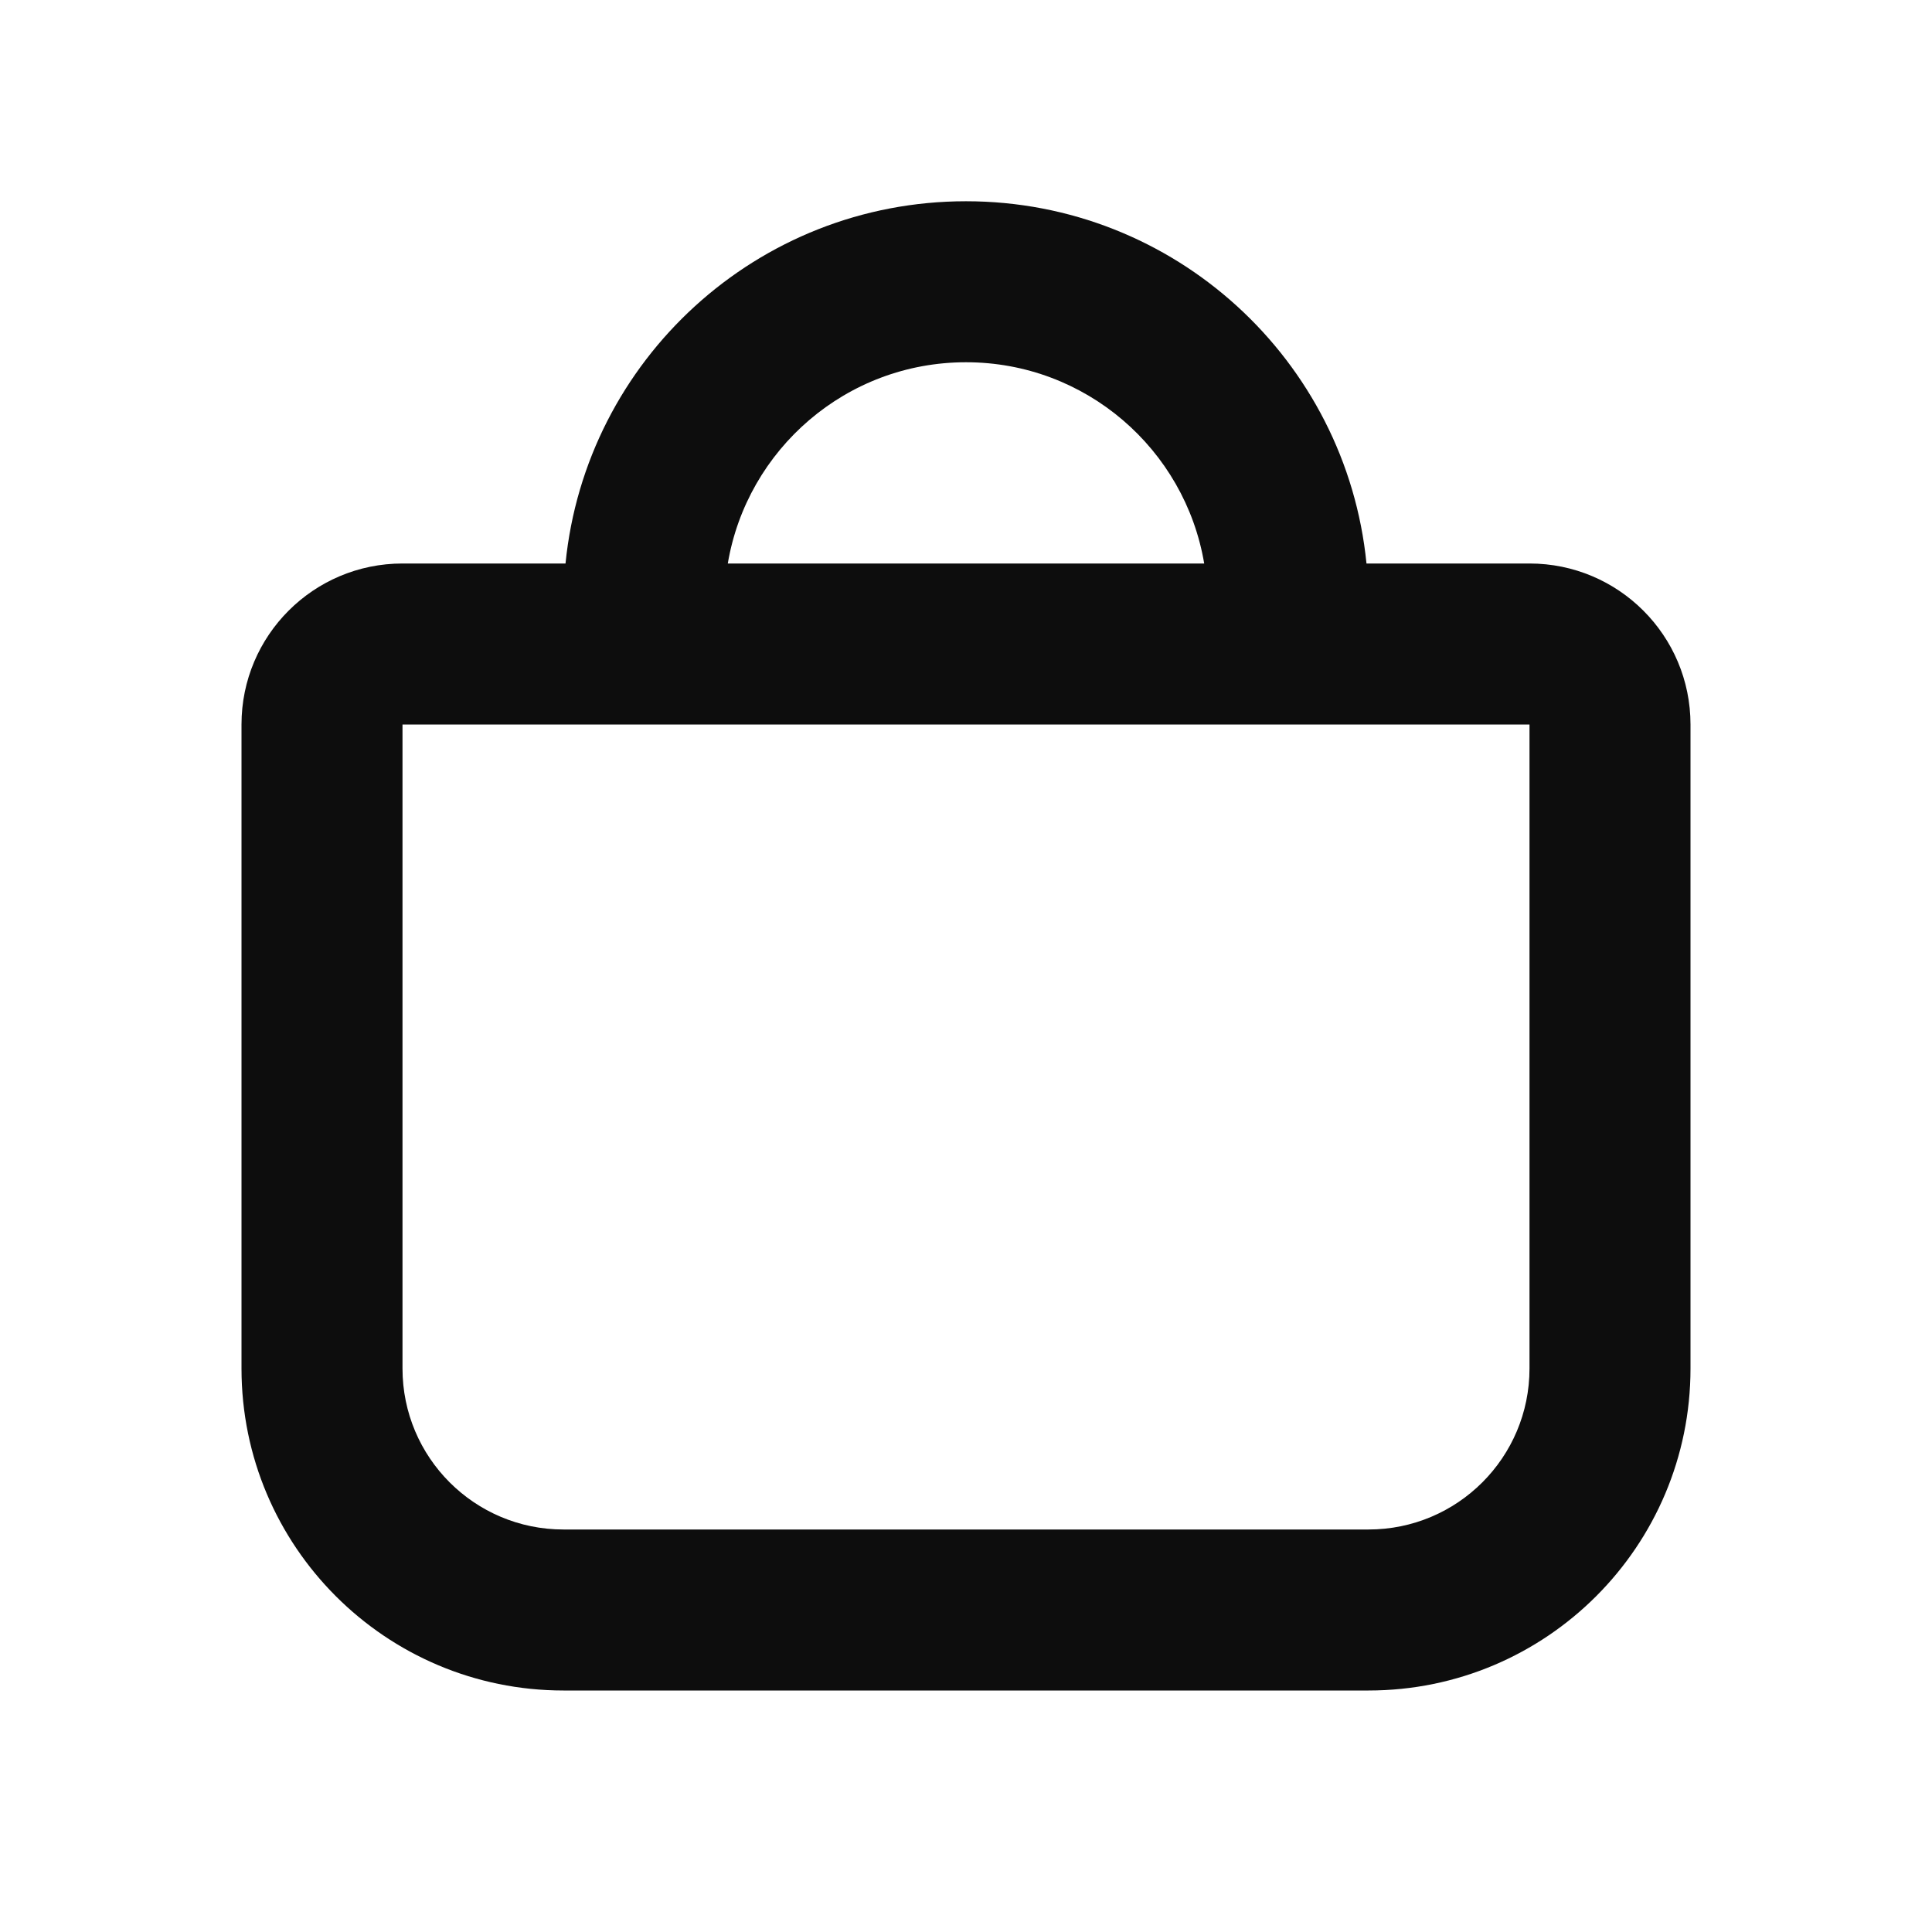 <svg width="24" height="24" viewBox="0 0 24 24" fill="none" xmlns="http://www.w3.org/2000/svg">
<path fill-rule="evenodd" clip-rule="evenodd" d="M7.025 7H5C3.895 7 3 7.895 3 9V17C3 19.209 4.791 21 7 21H17C19.209 21 21 19.209 21 17V9C21 7.895 20.105 7 19 7H16.975C16.724 4.473 14.593 2.5 12 2.5C9.407 2.5 7.276 4.473 7.025 7ZM9.041 7H14.959C14.72 5.581 13.486 4.5 12 4.5C10.514 4.5 9.28 5.581 9.041 7ZM5 9V17C5 18.105 5.895 19 7 19H17C18.105 19 19 18.105 19 17V9H5Z" fill="#0D0D0D"/>
</svg>
